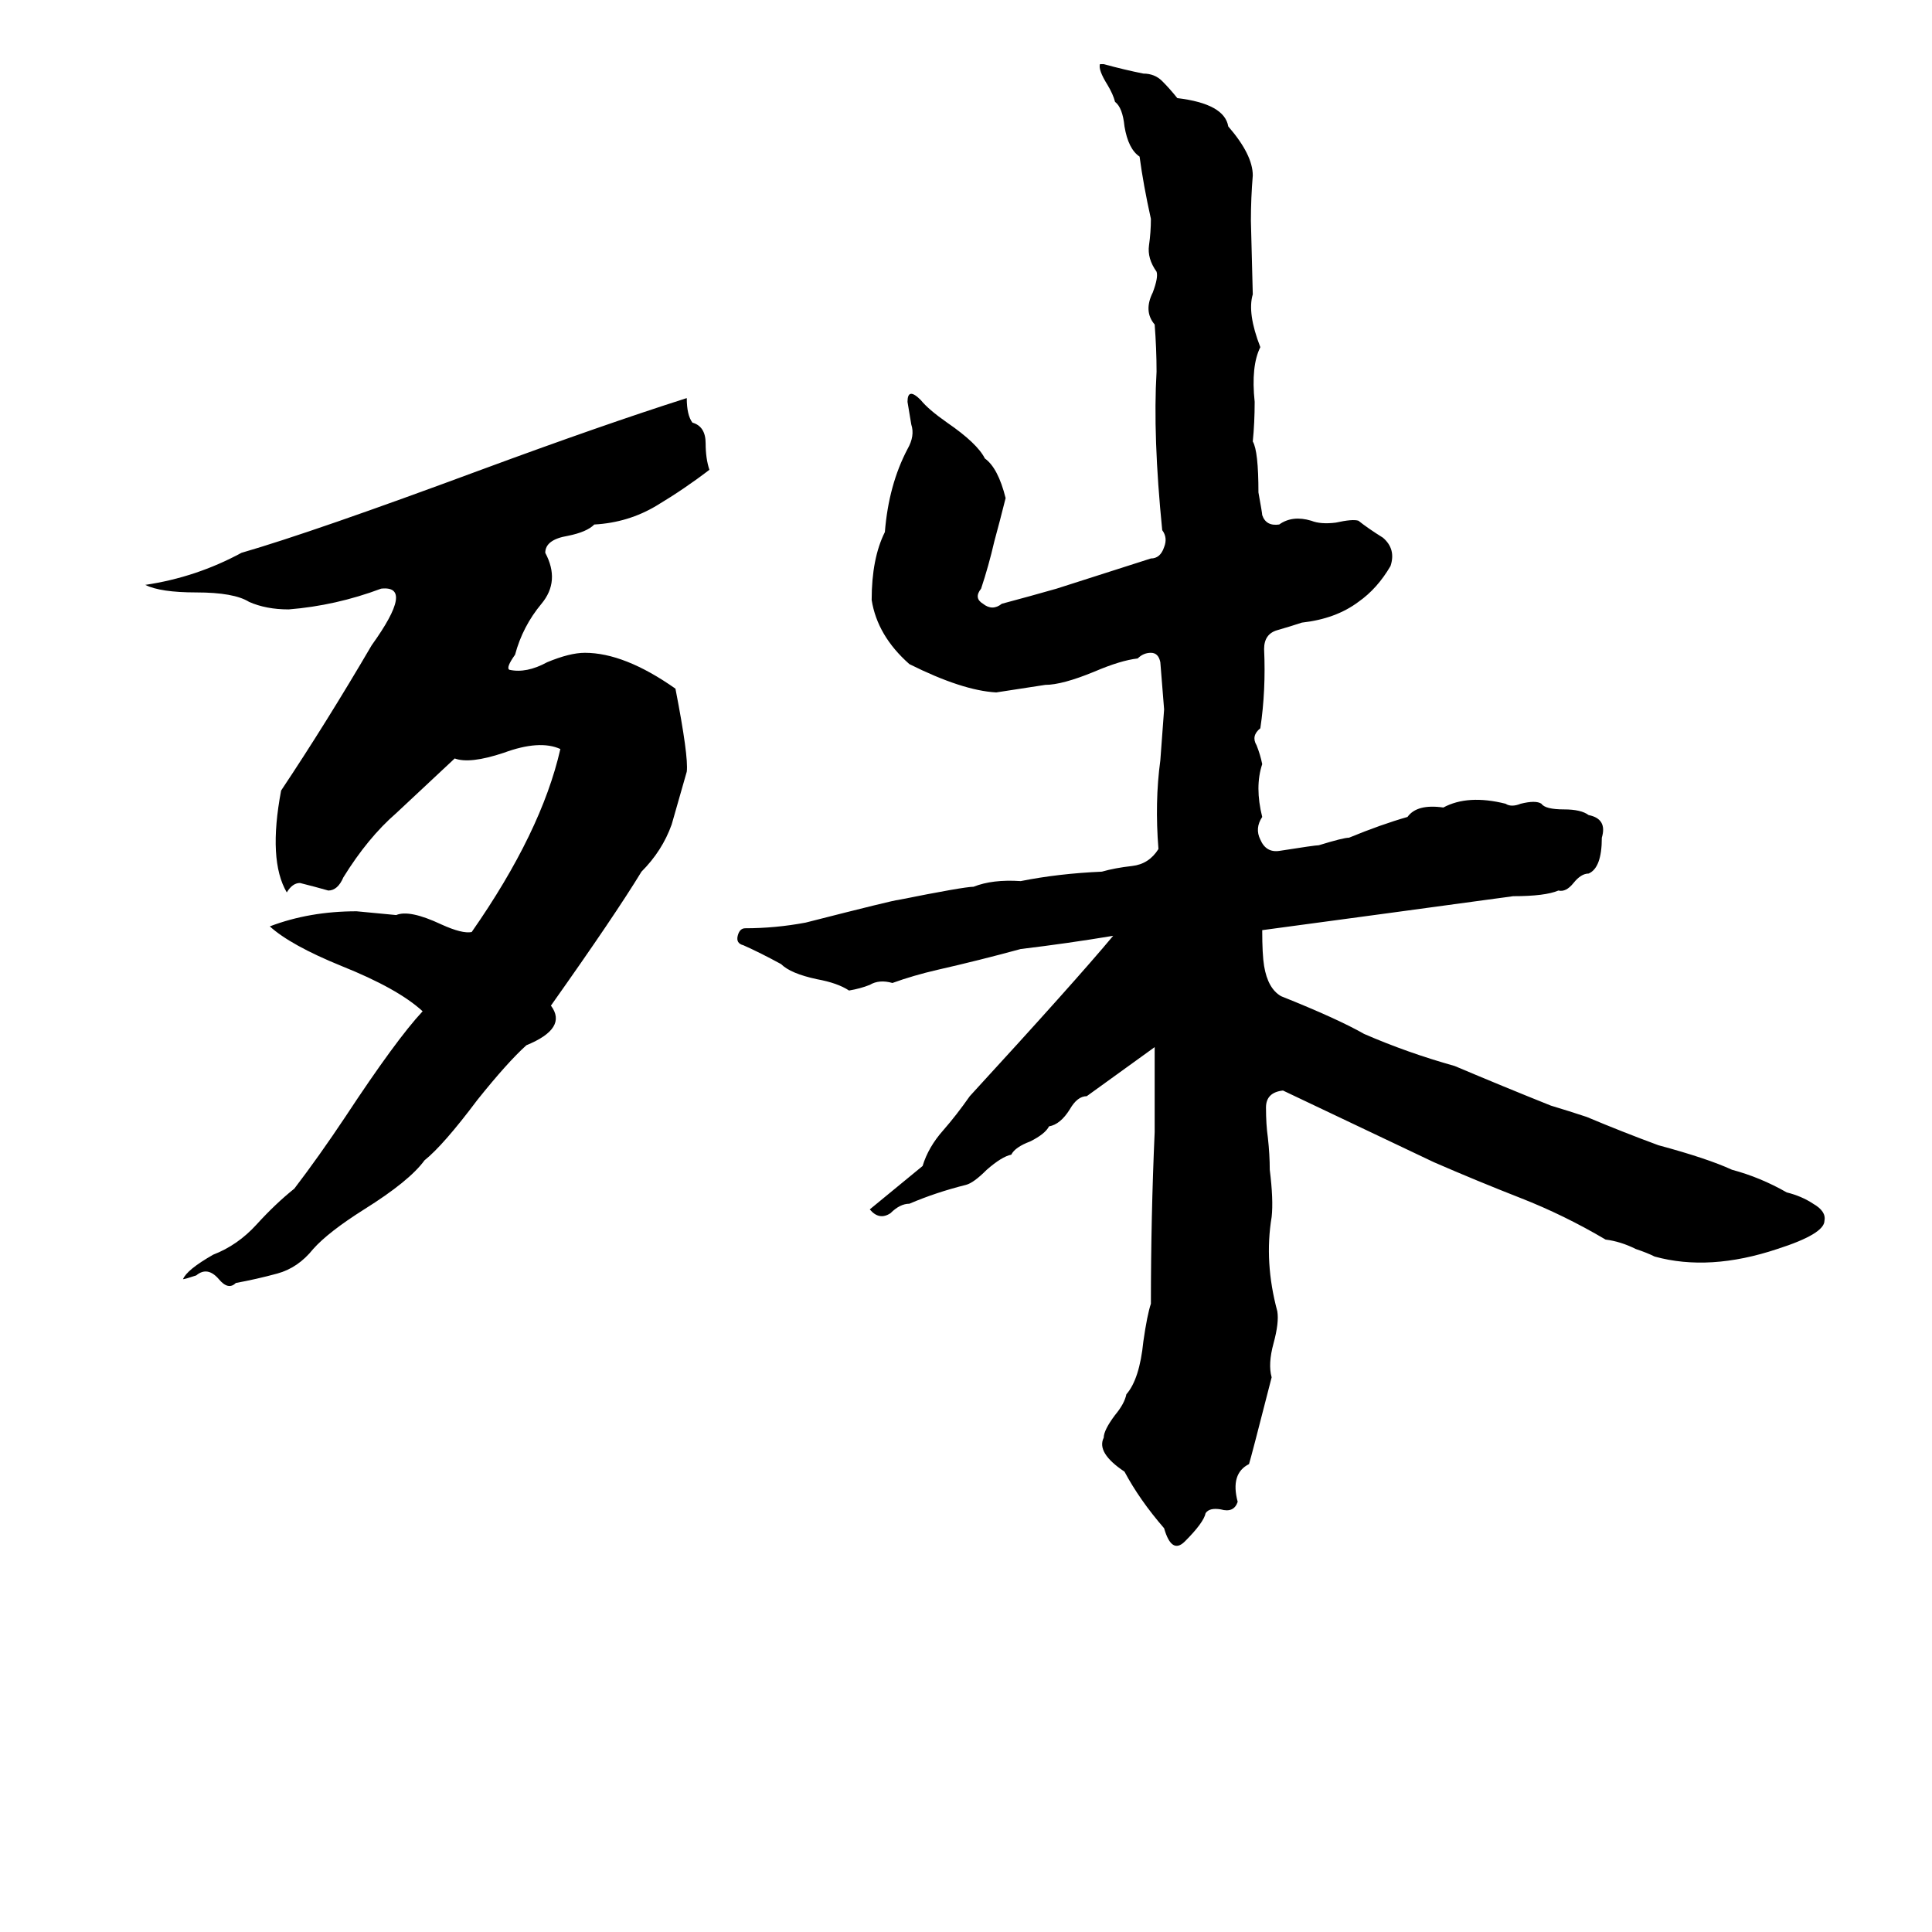 <svg xmlns="http://www.w3.org/2000/svg" viewBox="0 -800 1024 1024">
	<path fill="#000000" d="M590 -304Q566 -300 541 -297Q519 -291 497 -286Q484 -283 473 -279Q466 -281 461 -278Q456 -276 450 -275Q444 -279 433 -281Q419 -284 414 -289Q403 -295 394 -299Q390 -300 391 -304Q392 -308 395 -308Q411 -308 427 -311Q474 -323 476 -323Q511 -330 516 -330Q526 -334 541 -333Q561 -337 584 -338Q591 -340 600 -341Q609 -342 614 -350Q612 -375 615 -397Q616 -410 617 -424Q616 -437 615 -449Q614 -454 610 -454Q606 -454 603 -451Q594 -450 580 -444Q563 -437 554 -437Q541 -435 528 -433Q510 -434 482 -448Q465 -463 462 -482Q462 -504 469 -518Q471 -543 481 -562Q485 -569 483 -575Q482 -581 481 -587Q481 -595 488 -588Q492 -583 502 -576Q518 -565 522 -557Q529 -552 533 -536Q530 -524 527 -513Q524 -500 520 -488Q516 -483 521 -480Q526 -476 531 -480Q546 -484 560 -488Q585 -496 610 -504Q615 -504 617 -510Q619 -515 616 -519Q611 -569 613 -603Q613 -615 612 -628Q606 -635 611 -645Q614 -653 613 -656Q608 -663 609 -670Q610 -677 610 -684Q606 -702 604 -717Q598 -721 596 -733Q595 -743 591 -746Q590 -750 587 -755Q582 -763 583 -766H585Q596 -763 606 -761Q612 -761 616 -757Q620 -753 624 -748Q649 -745 651 -733Q664 -718 664 -707Q663 -695 663 -683L664 -644Q661 -634 668 -616Q663 -606 665 -587Q665 -576 664 -566Q667 -561 667 -539Q669 -528 669 -527Q671 -521 678 -522Q685 -527 695 -524Q700 -522 708 -523Q717 -525 720 -524Q725 -520 733 -515Q740 -509 737 -500Q730 -488 720 -481Q708 -472 690 -470Q684 -468 677 -466Q670 -464 670 -456Q671 -434 668 -414Q663 -410 666 -405Q668 -400 669 -395Q665 -383 669 -367Q665 -361 668 -355Q671 -348 678 -349Q697 -352 699 -352Q712 -356 715 -356Q732 -363 746 -367Q751 -374 765 -372Q778 -379 798 -374Q801 -372 806 -374Q814 -376 817 -374Q819 -371 829 -371Q838 -371 842 -368Q852 -366 849 -356Q849 -340 842 -337Q838 -337 834 -332Q830 -327 826 -328Q819 -325 802 -325Q736 -316 669 -307Q669 -294 670 -288Q672 -276 679 -272Q709 -260 723 -252Q746 -242 771 -235Q797 -224 822 -214Q832 -211 841 -208Q860 -200 879 -193Q905 -186 918 -180Q933 -176 947 -168Q955 -166 961 -162Q968 -158 967 -153Q967 -146 942 -138Q906 -126 877 -134Q873 -136 867 -138Q859 -142 851 -143Q829 -156 806 -165Q783 -174 760 -184Q720 -203 680 -222Q671 -221 671 -213Q671 -204 672 -197Q673 -188 673 -180Q675 -164 674 -155Q670 -131 677 -105Q678 -99 675 -88Q672 -77 674 -70Q663 -27 662 -24Q652 -19 656 -4Q654 2 647 0Q641 -1 639 2Q638 7 628 17Q621 24 617 10Q604 -5 596 -20Q581 -30 585 -38Q585 -42 591 -50Q596 -56 597 -61Q604 -69 606 -89Q608 -103 610 -109Q610 -155 612 -200V-245Q594 -232 576 -219Q571 -219 567 -212Q562 -204 556 -203Q554 -199 546 -195Q538 -192 536 -188Q531 -187 523 -180Q516 -173 512 -172Q496 -168 482 -162Q477 -162 472 -157Q466 -153 461 -159L489 -182Q492 -192 500 -201Q507 -209 514 -219Q570 -280 590 -304ZM364 -589Q364 -580 367 -576Q374 -574 374 -565Q374 -557 376 -551Q363 -541 348 -532Q333 -523 315 -522Q311 -518 301 -516Q289 -514 289 -507Q297 -492 287 -480Q277 -468 273 -453Q268 -446 270 -445Q279 -443 290 -449Q302 -454 310 -454Q331 -454 358 -435Q365 -399 364 -391Q360 -377 356 -363Q351 -349 340 -338Q326 -315 292 -267Q301 -255 279 -246Q269 -237 253 -217Q235 -193 225 -185Q217 -174 193 -159Q174 -147 166 -138Q158 -128 147 -125Q136 -122 125 -120Q121 -116 116 -122Q110 -129 104 -124Q98 -122 97 -122Q99 -127 113 -135Q126 -140 136 -151Q146 -162 156 -170Q169 -187 183 -208Q210 -249 224 -264Q211 -276 181 -288Q154 -299 143 -309Q164 -317 189 -317Q200 -316 210 -315Q217 -318 234 -310Q245 -305 250 -306Q287 -359 297 -403Q286 -408 267 -401Q249 -395 241 -398L210 -369Q195 -356 182 -335Q179 -328 174 -328Q167 -330 159 -332Q155 -332 152 -327Q142 -344 149 -381Q173 -417 197 -458Q220 -490 202 -488Q178 -479 153 -477Q141 -477 132 -481Q124 -486 104 -486Q85 -486 77 -490Q104 -494 128 -507Q166 -518 255 -551Q320 -575 364 -589Z"/>
</svg>